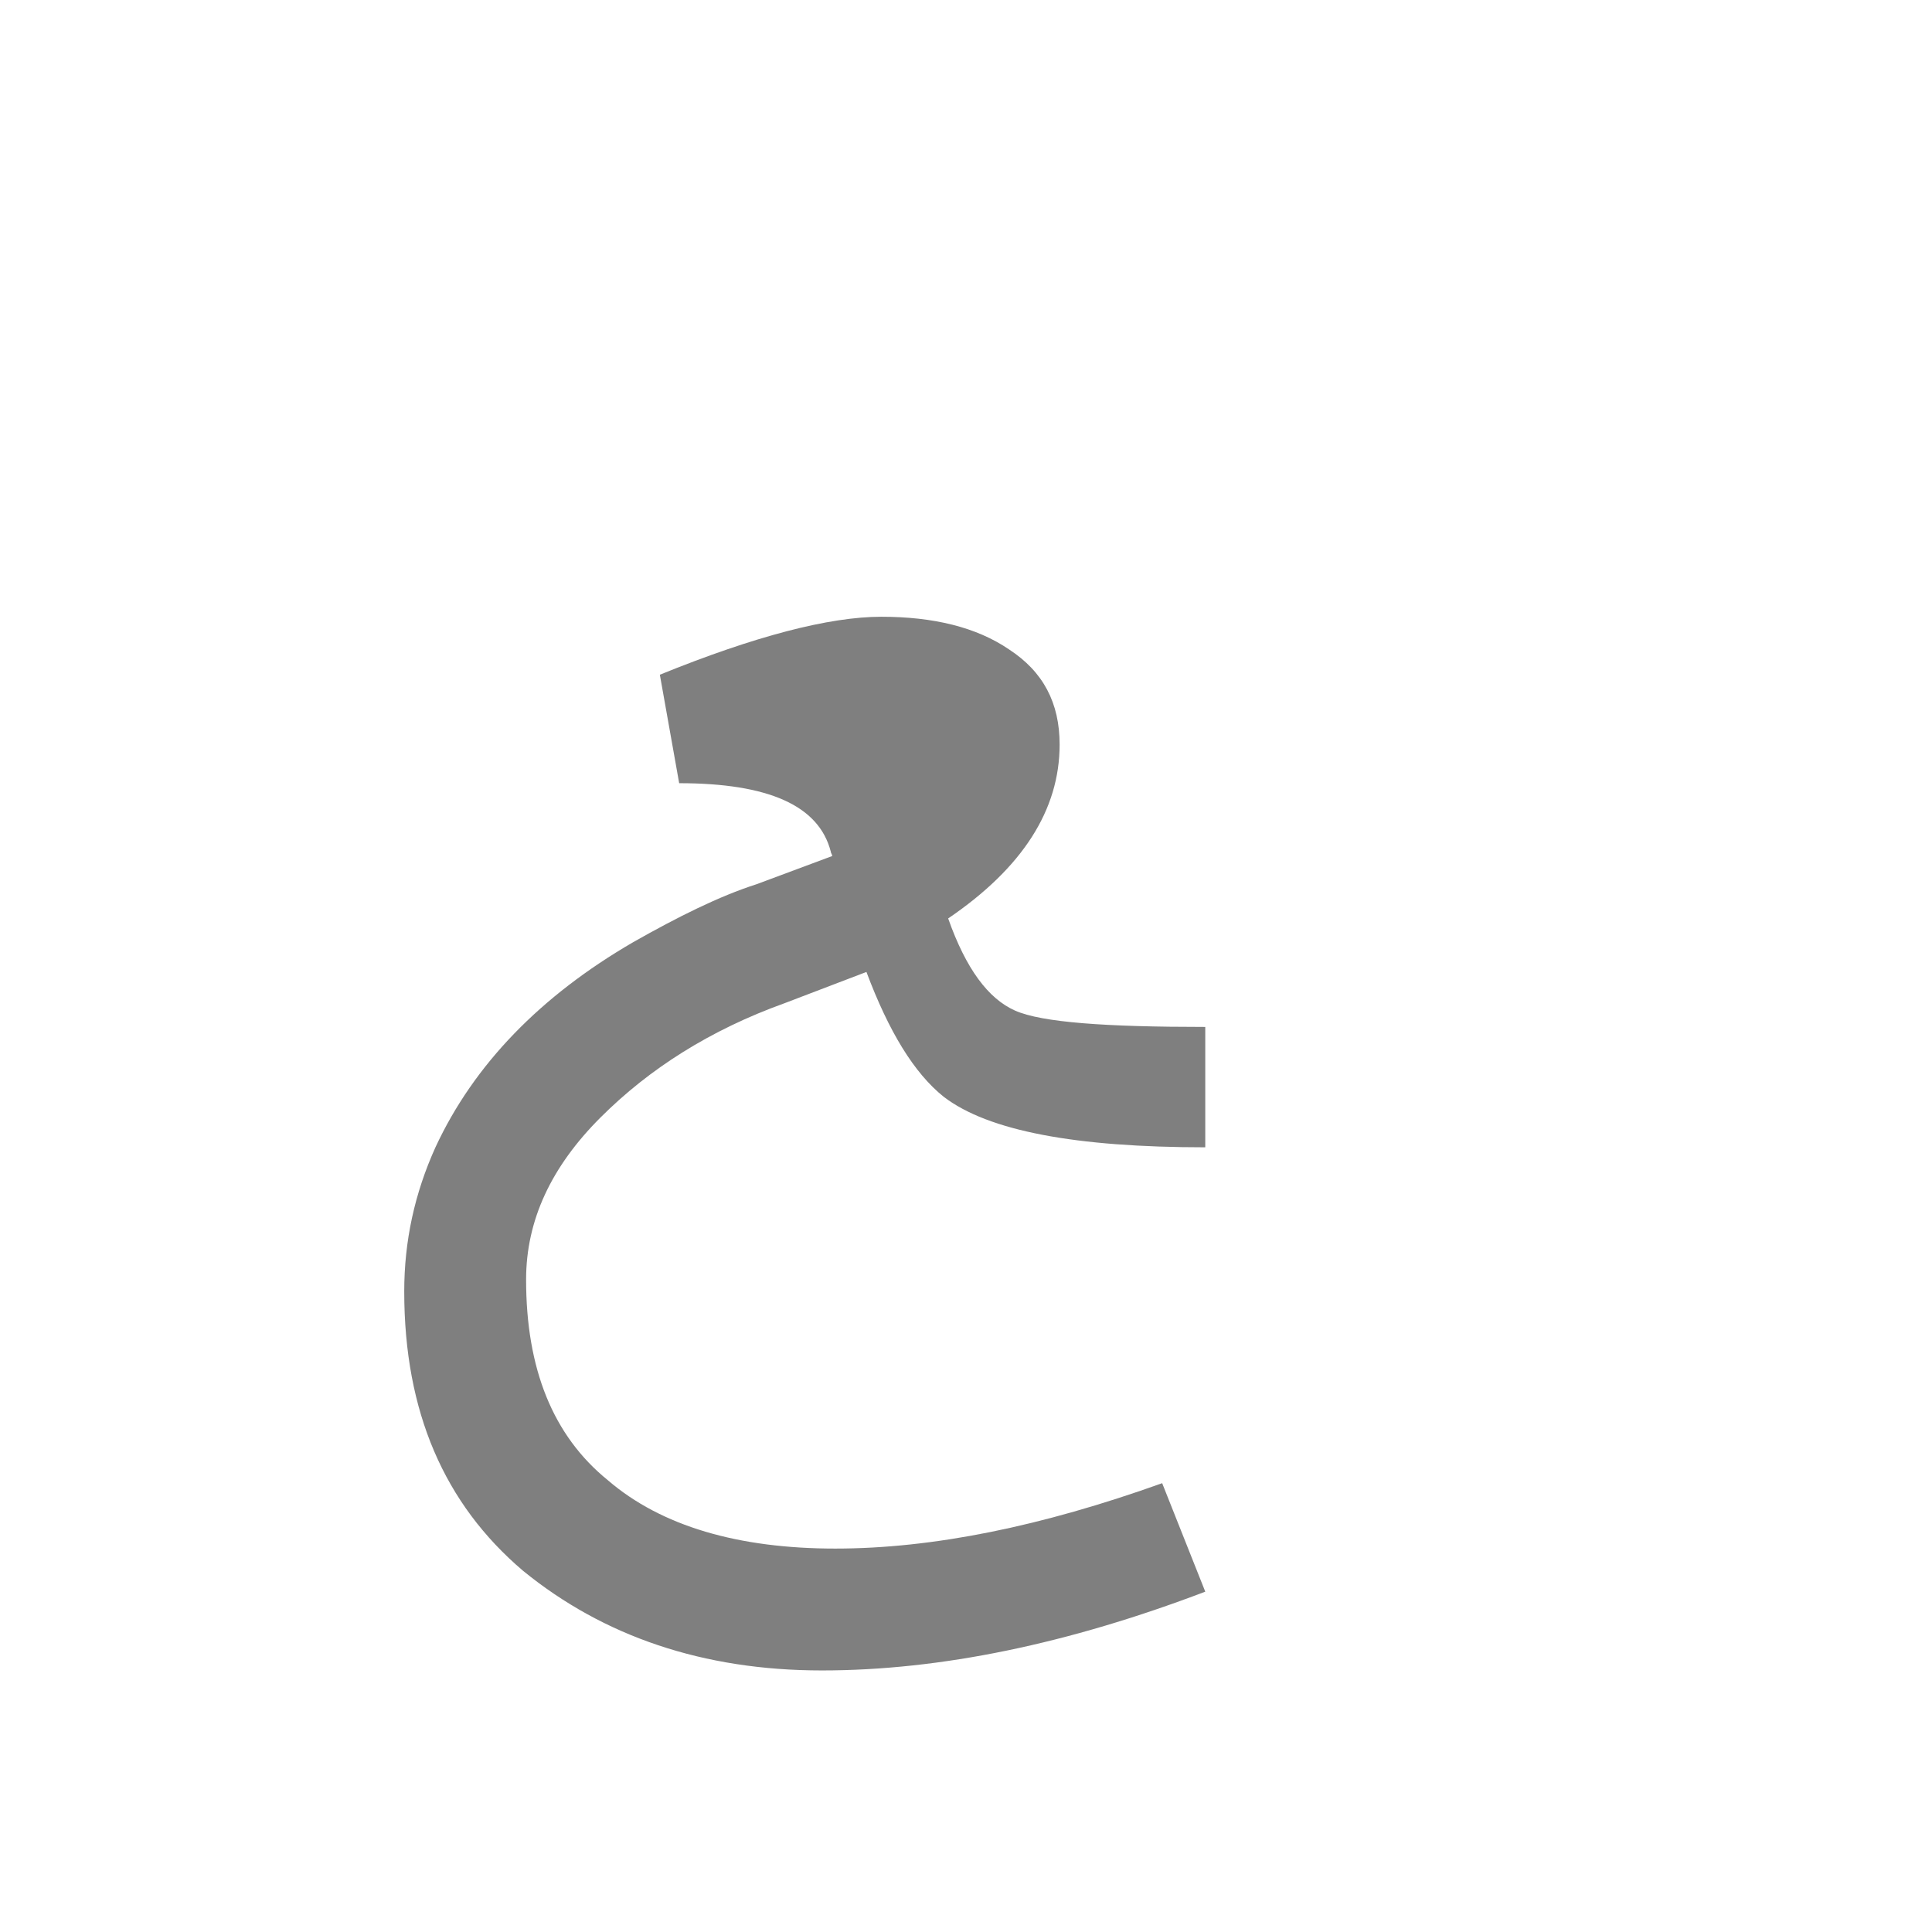 <?xml version="1.0" encoding="UTF-8"?>
<!DOCTYPE svg PUBLIC "-//W3C//DTD SVG 1.0//EN" "http://www.w3.org/TR/2001/REC-SVG-20010904/DTD/svg10.dtd">
<!-- Creator: CorelDRAW -->
<svg xmlns="http://www.w3.org/2000/svg" xml:space="preserve" width="1300px" height="1300px" version="1.0" style="shape-rendering:geometricPrecision; text-rendering:geometricPrecision; image-rendering:optimizeQuality; fill-rule:evenodd; clip-rule:evenodd"
viewBox="0 0 1300 1056"
 xmlns:xlink="http://www.w3.org/1999/xlink">
 <defs>
  <style type="text/css">
   <![CDATA[
    .fil0 {fill:black;fill-opacity:0.502}
   ]]>
  </style>
 </defs>
 <g id="_100:master">
  <path class="fil0" d="M457 405l-13 -73c64,-26 114,-39 149,-39 35,0 64,7 86,22 23,15 34,36 34,64 0,44 -25,83 -75,117 12,34 27,54 45,62 18,8 61,11 128,11l0 81c-87,0 -146,-11 -176,-34 -20,-16 -37,-44 -52,-84l-55 21c-50,18 -91,44 -124,77 -33,33 -50,69 -50,109 0,60 18,105 55,135 36,31 88,46 153,46 66,0 139,-15 220,-44l29 73c-92,35 -178,53 -258,53 -80,0 -147,-23 -201,-67 -53,-45 -80,-107 -80,-188 0,-34 7,-66 21,-97 26,-56 71,-102 133,-138 30,-17 58,-31 83,-39l51 -19c0,-1 -1,-2 -1,-3 -8,-31 -42,-46 -102,-46l0 0z"/>
 </g>
</svg>
